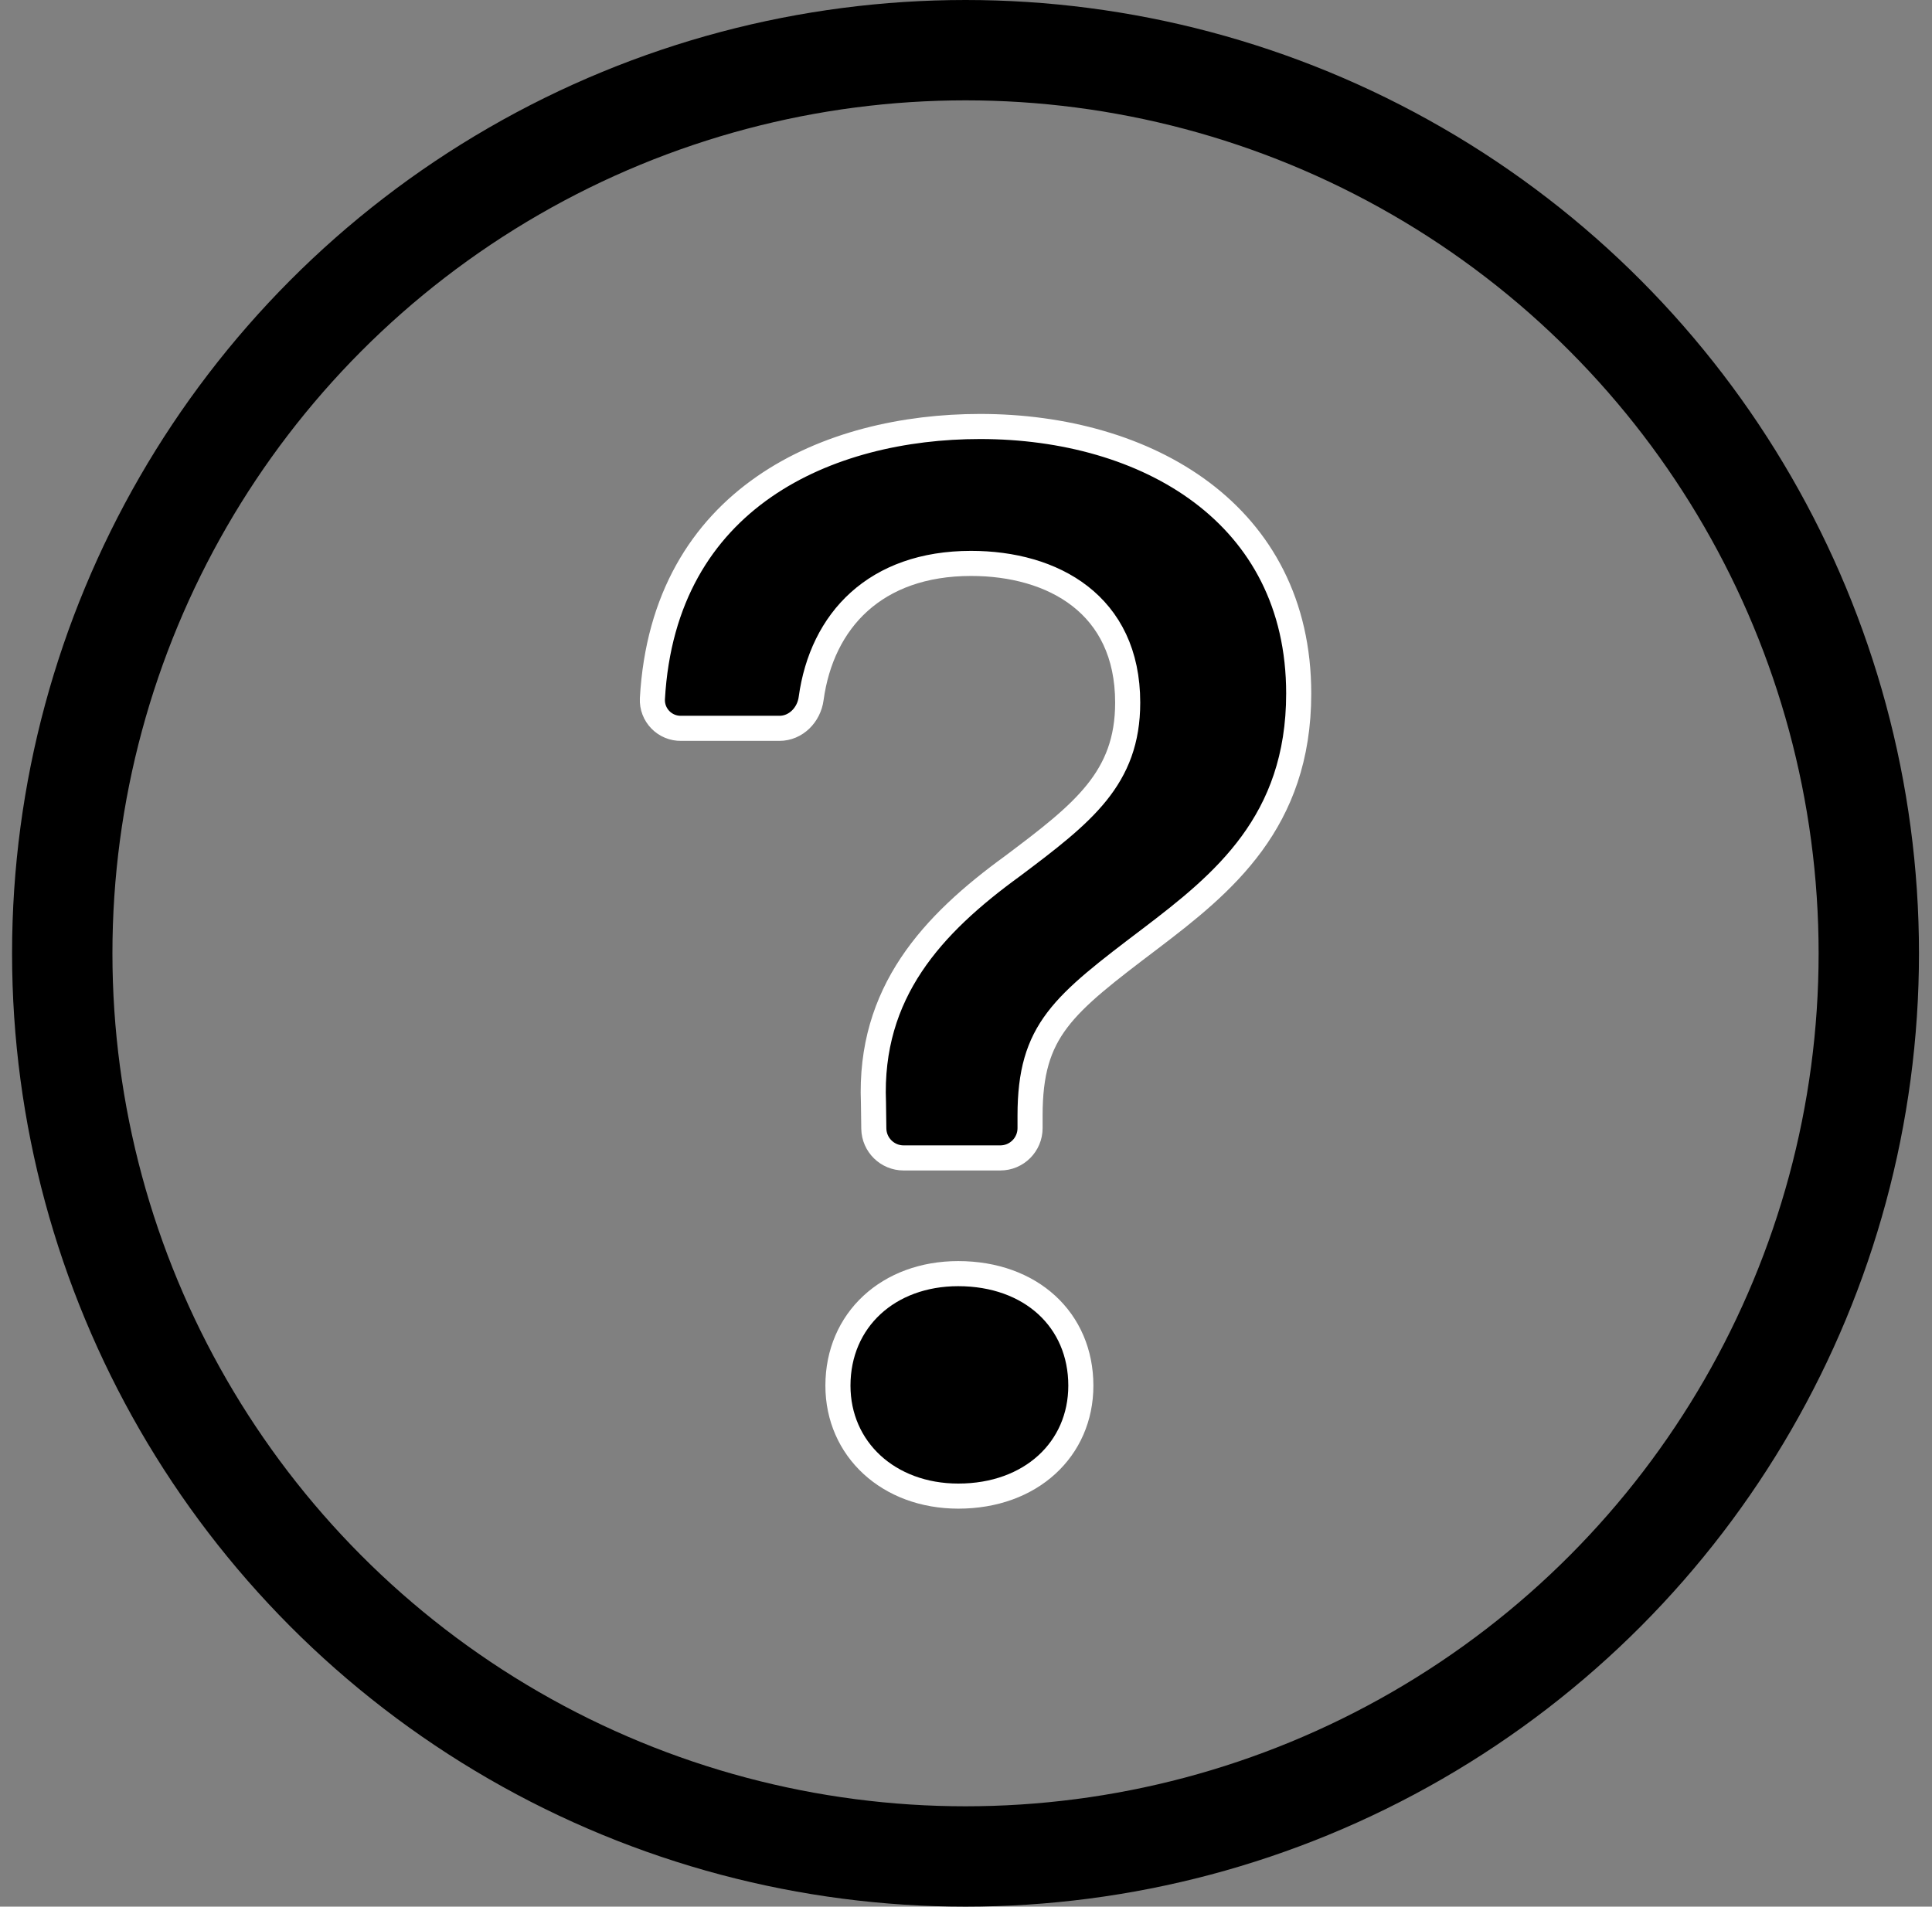 <?xml version="1.0" encoding="UTF-8"?>
<svg width="77px" height="76px" viewBox="0 0 77 76" version="1.1" xmlns="http://www.w3.org/2000/svg" xmlns:xlink="http://www.w3.org/1999/xlink">
    <rect x="0" y="0" width="77" height="76" fill="#808080" stroke="none"/>
    <title>Group 2</title>
    <g id="06-Tomato-Trolley-10052022" stroke="none" stroke-width="1" fill="none" fill-rule="evenodd">
        <g id="002_TomatoTrolley_Screen02-Copy-24" transform="translate(-145, -1459)">
            <g id="Group-16" transform="translate(81, 1199)">
                <g id="Group-2" transform="translate(64.481, 260)">
                    <path d="M25.52,27.858 C25.506,28.169 25.622,28.47 25.839,28.692 C26.055,28.914 26.354,29.037 26.664,29.032 L30.583,29.032 C31.239,29.032 31.761,28.495 31.847,27.844 C32.274,24.728 34.412,22.458 38.221,22.458 C41.48,22.458 44.463,24.087 44.463,28.006 C44.463,31.022 42.686,32.409 39.879,34.518 C36.682,36.841 34.15,39.553 34.331,43.956 L34.345,44.987 C34.355,45.635 34.884,46.156 35.533,46.156 L39.385,46.156 C40.041,46.156 40.572,45.624 40.572,44.968 L40.572,44.469 C40.572,41.059 41.869,40.066 45.37,37.411 C48.263,35.212 51.279,32.77 51.279,27.645 C51.279,20.468 45.218,17 38.582,17 C32.564,17 25.971,19.802 25.52,27.858 L25.52,27.858 Z M32.915,55.233 C32.915,57.764 34.934,59.636 37.713,59.636 C40.606,59.636 42.596,57.764 42.596,55.233 C42.596,52.611 40.601,50.768 37.708,50.768 C34.934,50.768 32.915,52.611 32.915,55.233 Z" id="Shape" stroke="#FFFFFF" fill="#000000" fill-rule="nonzero"></path>
                    <g id="Group-8" stroke="#000000" stroke-width="4">
                        <circle id="Oval" cx="38" cy="38" r="36"></circle>
                    </g>
                </g>
            </g>
        </g>
    </g>
</svg>